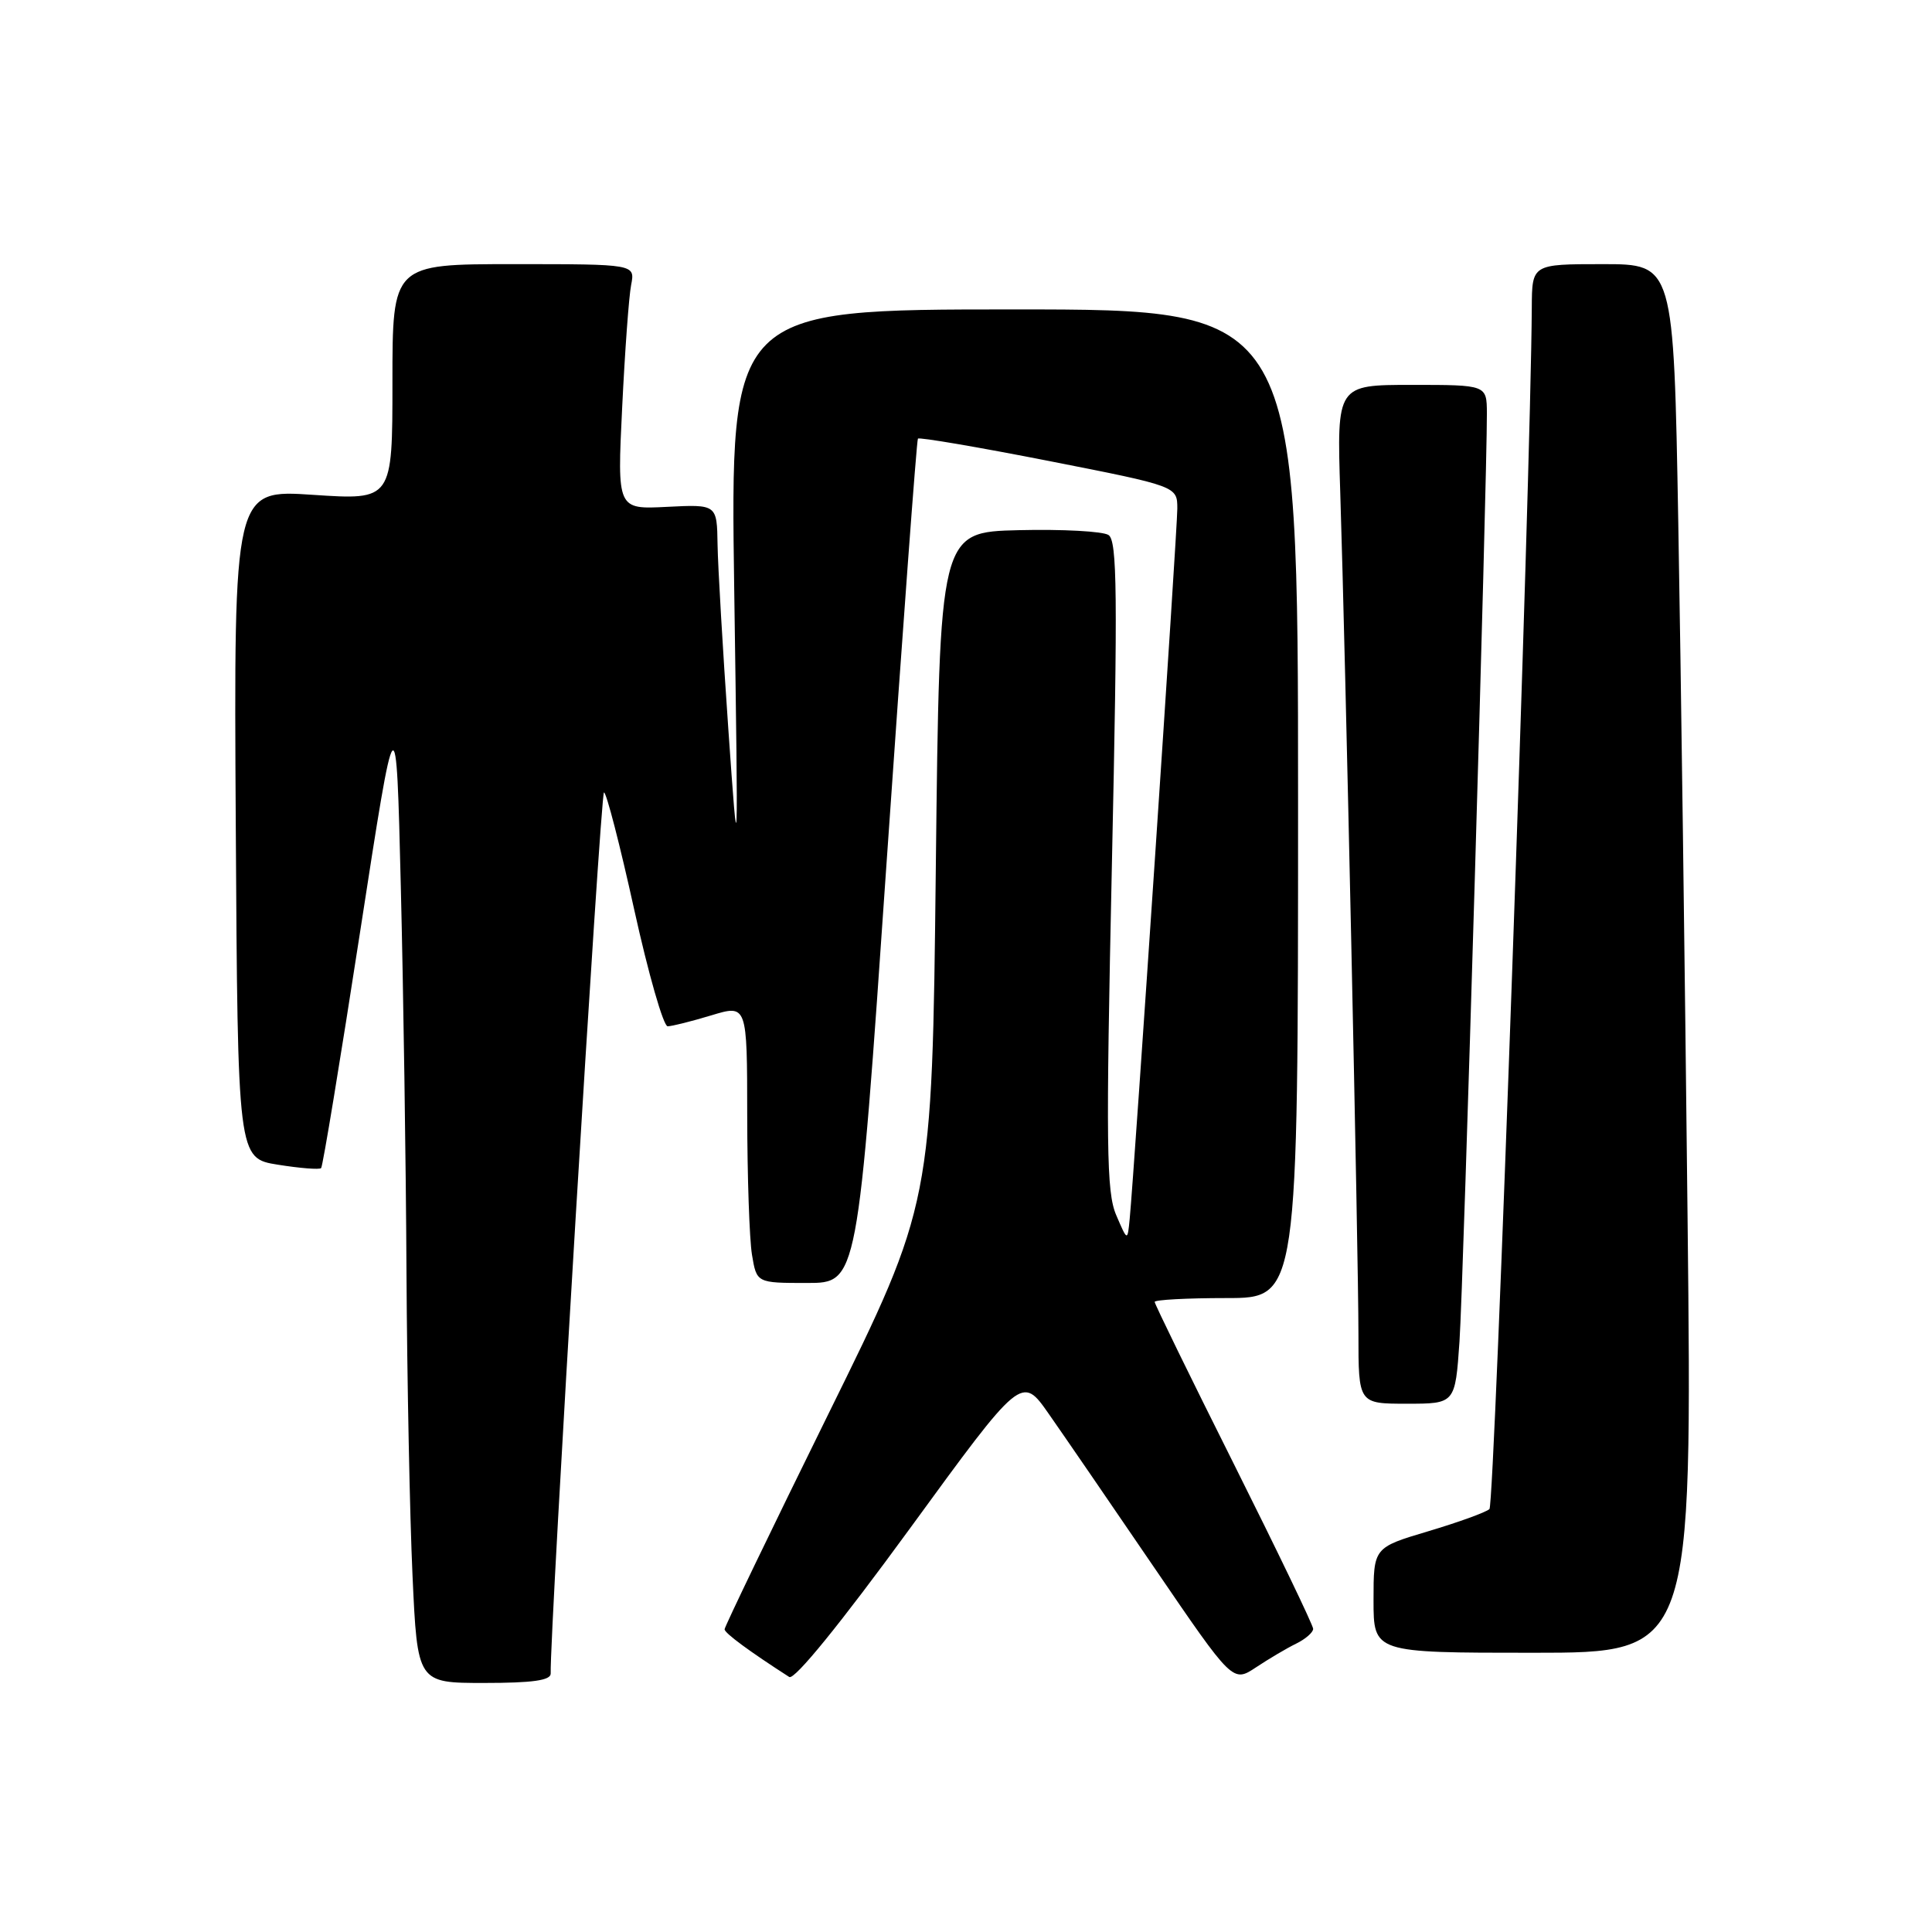 <?xml version="1.0" encoding="UTF-8" standalone="no"?>
<!DOCTYPE svg PUBLIC "-//W3C//DTD SVG 1.1//EN" "http://www.w3.org/Graphics/SVG/1.1/DTD/svg11.dtd" >
<svg xmlns="http://www.w3.org/2000/svg" xmlns:xlink="http://www.w3.org/1999/xlink" version="1.1" viewBox="0 0 256 256">
 <g >
 <path fill="currentColor"
d=" M 72.97 221.75 C 72.82 216.57 79.57 105.00 80.03 105.00 C 80.35 105.00 82.15 111.97 84.03 120.50 C 85.91 129.03 87.91 136.00 88.47 135.99 C 89.04 135.98 91.64 135.33 94.25 134.54 C 99.00 133.10 99.00 133.10 99.01 147.80 C 99.02 155.88 99.30 164.19 99.64 166.25 C 100.26 170.00 100.26 170.00 106.95 170.00 C 113.64 170.00 113.64 170.00 117.48 114.25 C 119.60 83.59 121.46 58.33 121.63 58.12 C 121.79 57.91 129.60 59.24 138.97 61.08 C 156.00 64.43 156.00 64.43 156.00 67.41 C 156.00 70.25 150.30 155.23 149.69 161.50 C 149.40 164.50 149.40 164.50 147.90 161.00 C 146.60 157.96 146.53 151.87 147.33 114.64 C 148.11 78.57 148.04 71.64 146.88 70.89 C 146.12 70.40 140.78 70.11 135.00 70.25 C 124.50 70.50 124.50 70.50 124.00 115.00 C 123.50 159.50 123.50 159.50 109.75 187.39 C 102.19 202.73 96.01 215.56 96.01 215.89 C 96.02 216.40 99.29 218.81 104.58 222.21 C 105.27 222.65 111.36 215.15 120.54 202.57 C 135.38 182.21 135.38 182.21 138.97 187.35 C 140.95 190.18 147.25 199.36 152.96 207.74 C 163.35 222.97 163.35 222.97 166.43 220.93 C 168.12 219.81 170.51 218.39 171.75 217.79 C 172.99 217.18 174.00 216.30 174.00 215.83 C 174.00 215.36 169.27 205.54 163.50 194.00 C 157.72 182.46 153.00 172.79 153.00 172.51 C 153.00 172.23 157.28 172.00 162.50 172.00 C 172.00 172.00 172.00 172.00 172.00 106.50 C 172.00 41.00 172.00 41.00 134.37 41.00 C 96.75 41.00 96.75 41.00 97.29 78.25 C 97.83 115.50 97.83 115.50 96.50 96.50 C 95.77 86.05 95.13 75.10 95.08 72.16 C 95.00 66.83 95.00 66.83 88.39 67.16 C 81.78 67.50 81.78 67.50 82.44 54.00 C 82.80 46.58 83.33 39.26 83.63 37.75 C 84.16 35.00 84.16 35.00 68.08 35.00 C 52.00 35.00 52.00 35.00 52.00 50.64 C 52.00 66.27 52.00 66.27 41.49 65.57 C 30.98 64.86 30.98 64.86 31.24 109.17 C 31.50 153.48 31.50 153.48 36.83 154.33 C 39.76 154.80 42.33 155.00 42.55 154.78 C 42.77 154.57 45.09 140.47 47.72 123.45 C 52.50 92.50 52.50 92.50 53.11 117.50 C 53.45 131.25 53.79 154.20 53.86 168.50 C 53.94 182.80 54.30 200.91 54.66 208.75 C 55.31 223.00 55.31 223.00 64.16 223.00 C 70.58 223.00 72.99 222.66 72.97 221.75 Z  M 223.61 161.25 C 223.27 129.49 222.72 88.09 222.38 69.25 C 221.77 35.00 221.77 35.00 212.38 35.00 C 203.00 35.00 203.00 35.00 202.97 40.75 C 202.84 63.29 198.05 199.33 197.36 199.96 C 196.89 200.39 193.24 201.71 189.25 202.90 C 182.00 205.06 182.00 205.06 182.00 212.03 C 182.00 219.00 182.00 219.00 203.12 219.00 C 224.24 219.00 224.24 219.00 223.61 161.25 Z  M 193.39 177.75 C 193.91 170.23 197.05 63.53 197.02 54.75 C 197.00 51.00 197.00 51.00 187.07 51.00 C 177.13 51.00 177.13 51.00 177.59 65.25 C 178.28 86.69 180.00 166.19 180.00 176.75 C 180.00 186.00 180.00 186.00 186.41 186.00 C 192.82 186.00 192.82 186.00 193.39 177.75 Z "/>
</g>
</svg>